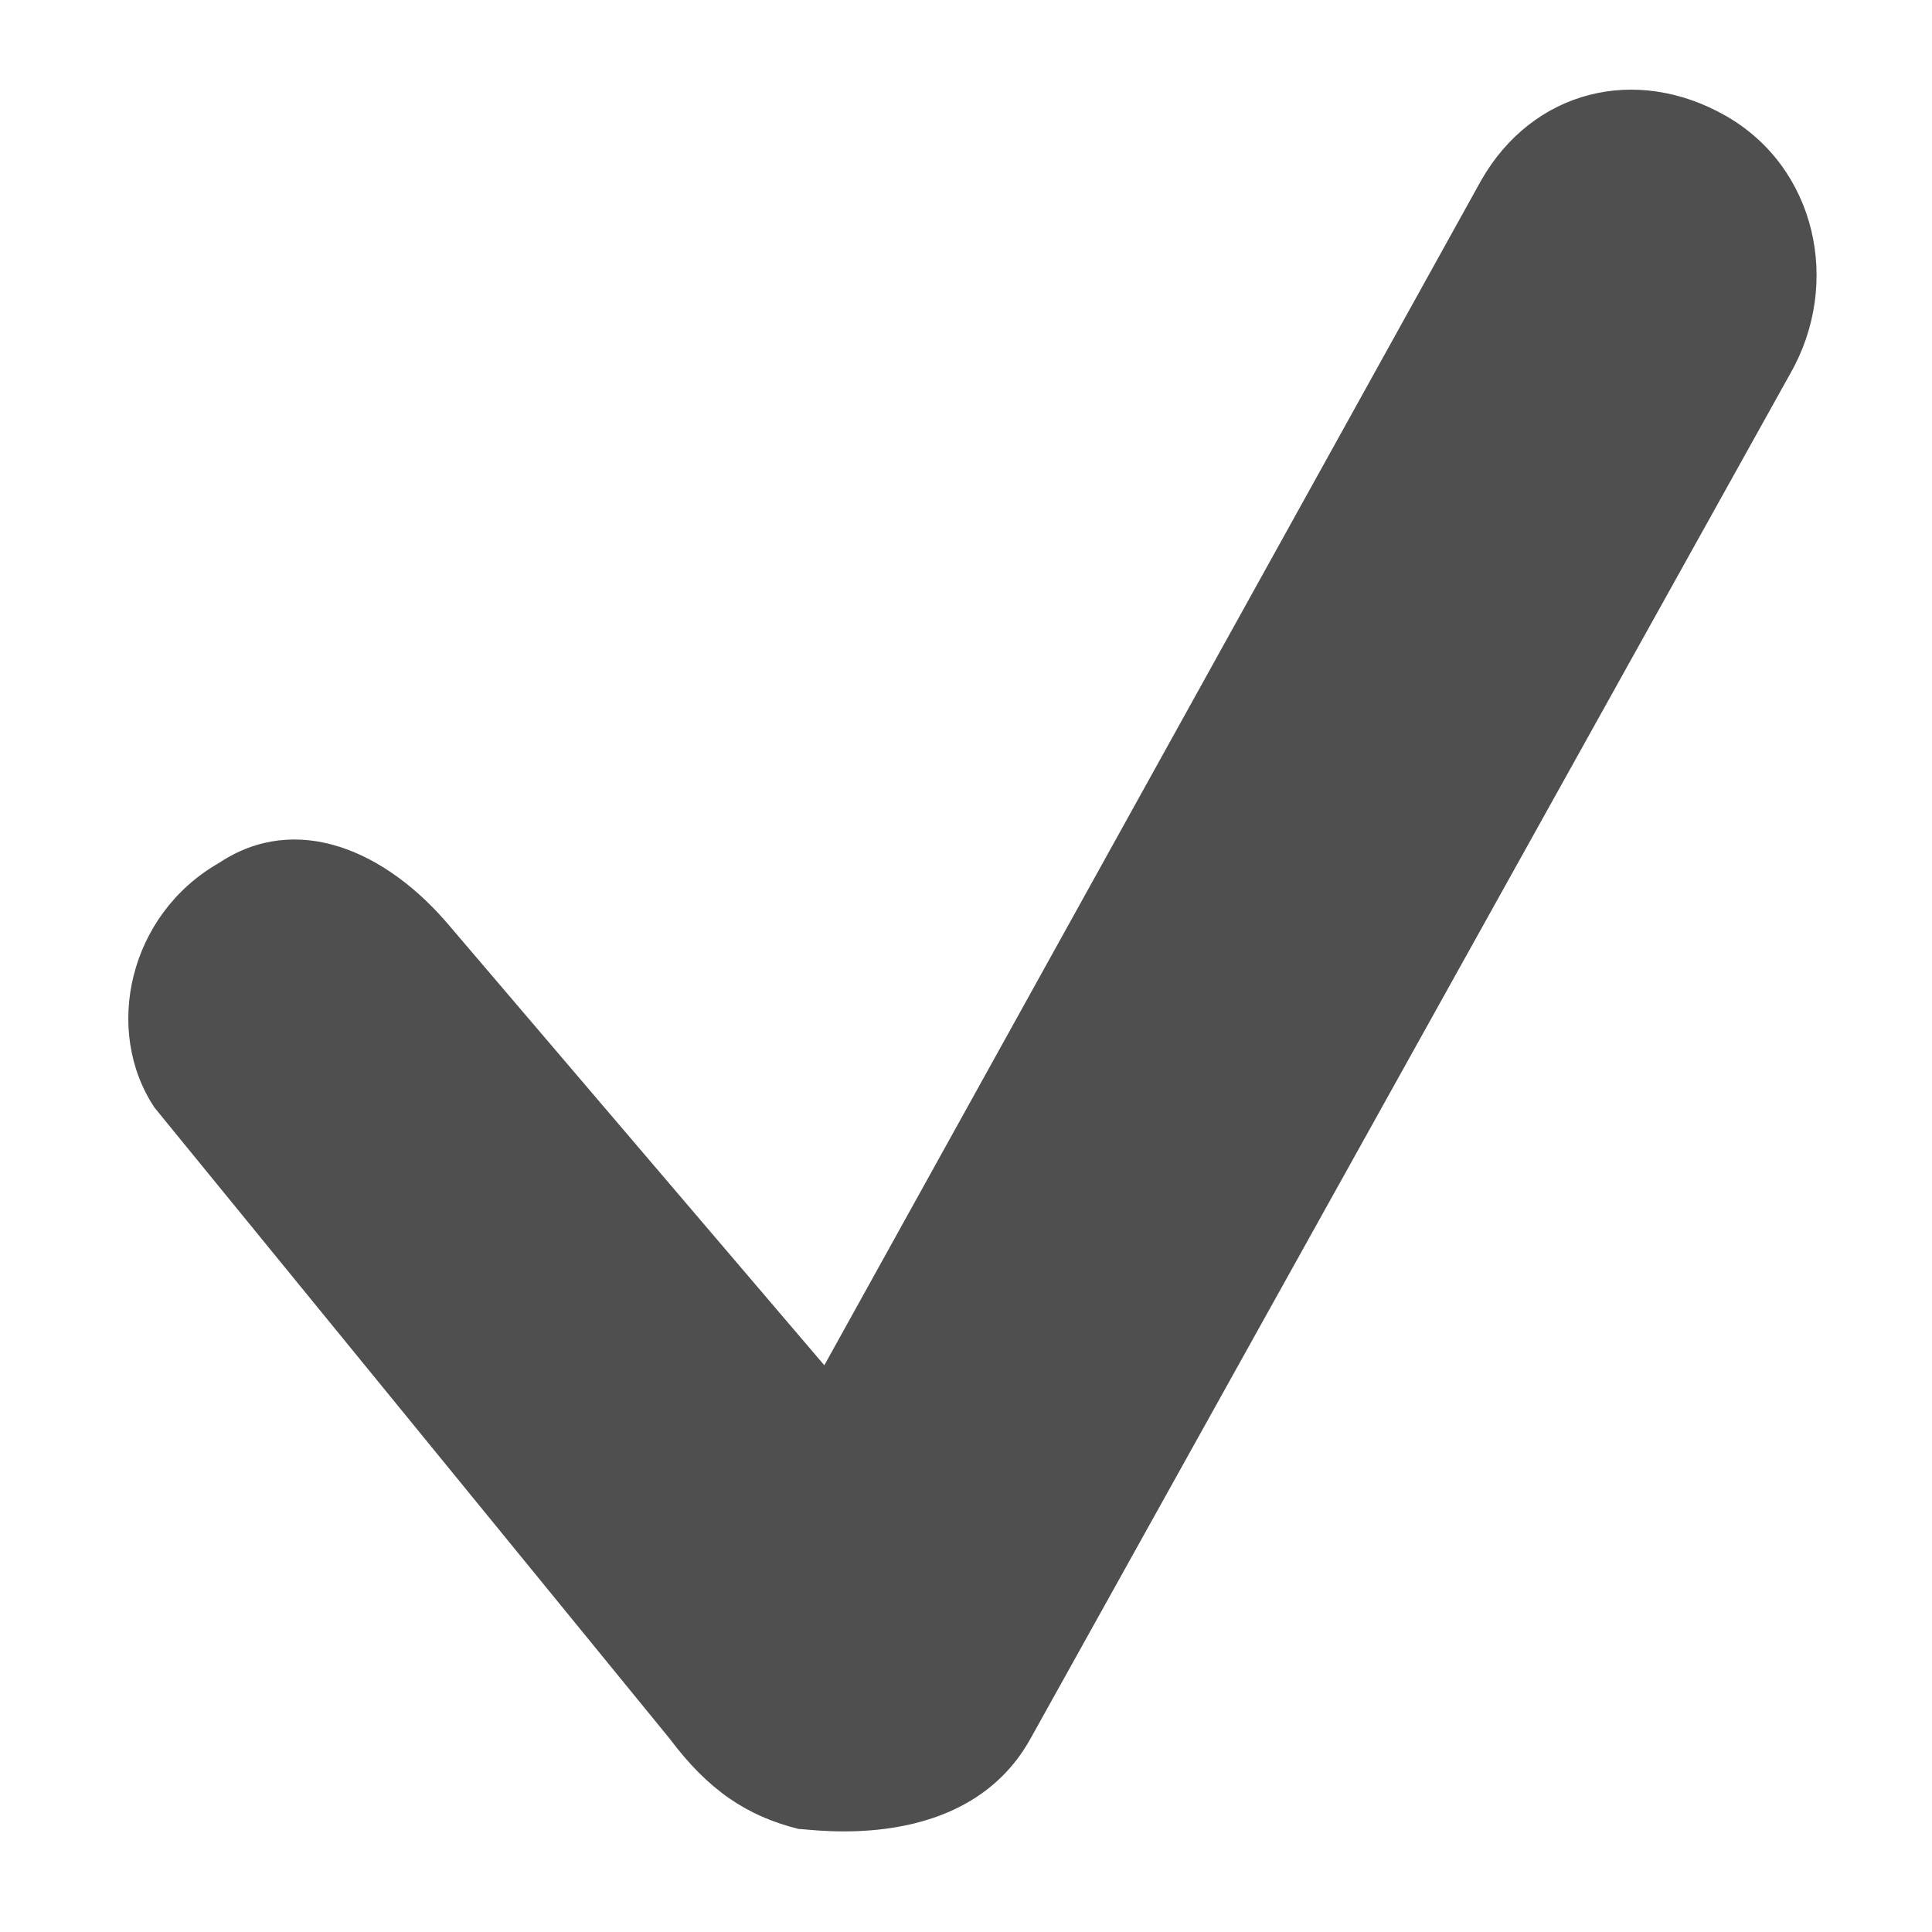 <?xml version="1.0" encoding="utf-8"?>
<!-- Generator: Adobe Illustrator 23.0.3, SVG Export Plug-In . SVG Version: 6.00 Build 0)  -->
<svg version="1.1" id="Camada_1" xmlns="http://www.w3.org/2000/svg" xmlns:xlink="http://www.w3.org/1999/xlink" x="0px" y="0px"
	 viewBox="0 0 15 15" style="enable-background:new 0 0 15 15;" xml:space="preserve">
<style type="text/css">
	.st0{fill:#504F4F;}
</style>
<path class="st0" d="M13.4,0.9c-0.7-0.4-1.5-0.2-1.9,0.5l-5.1,9.2L3.5,7.2C3,6.6,2.3,6.3,1.7,6.7C1,7.1,0.8,8,1.2,8.6l4,4.9
	c0.3,0.4,0.6,0.6,1,0.7l0,0l0,0c0.1,0,1.3,0.2,1.8-0.7l5.9-10.6C14.3,2.2,14.1,1.3,13.4,0.9z"/>
</svg>
